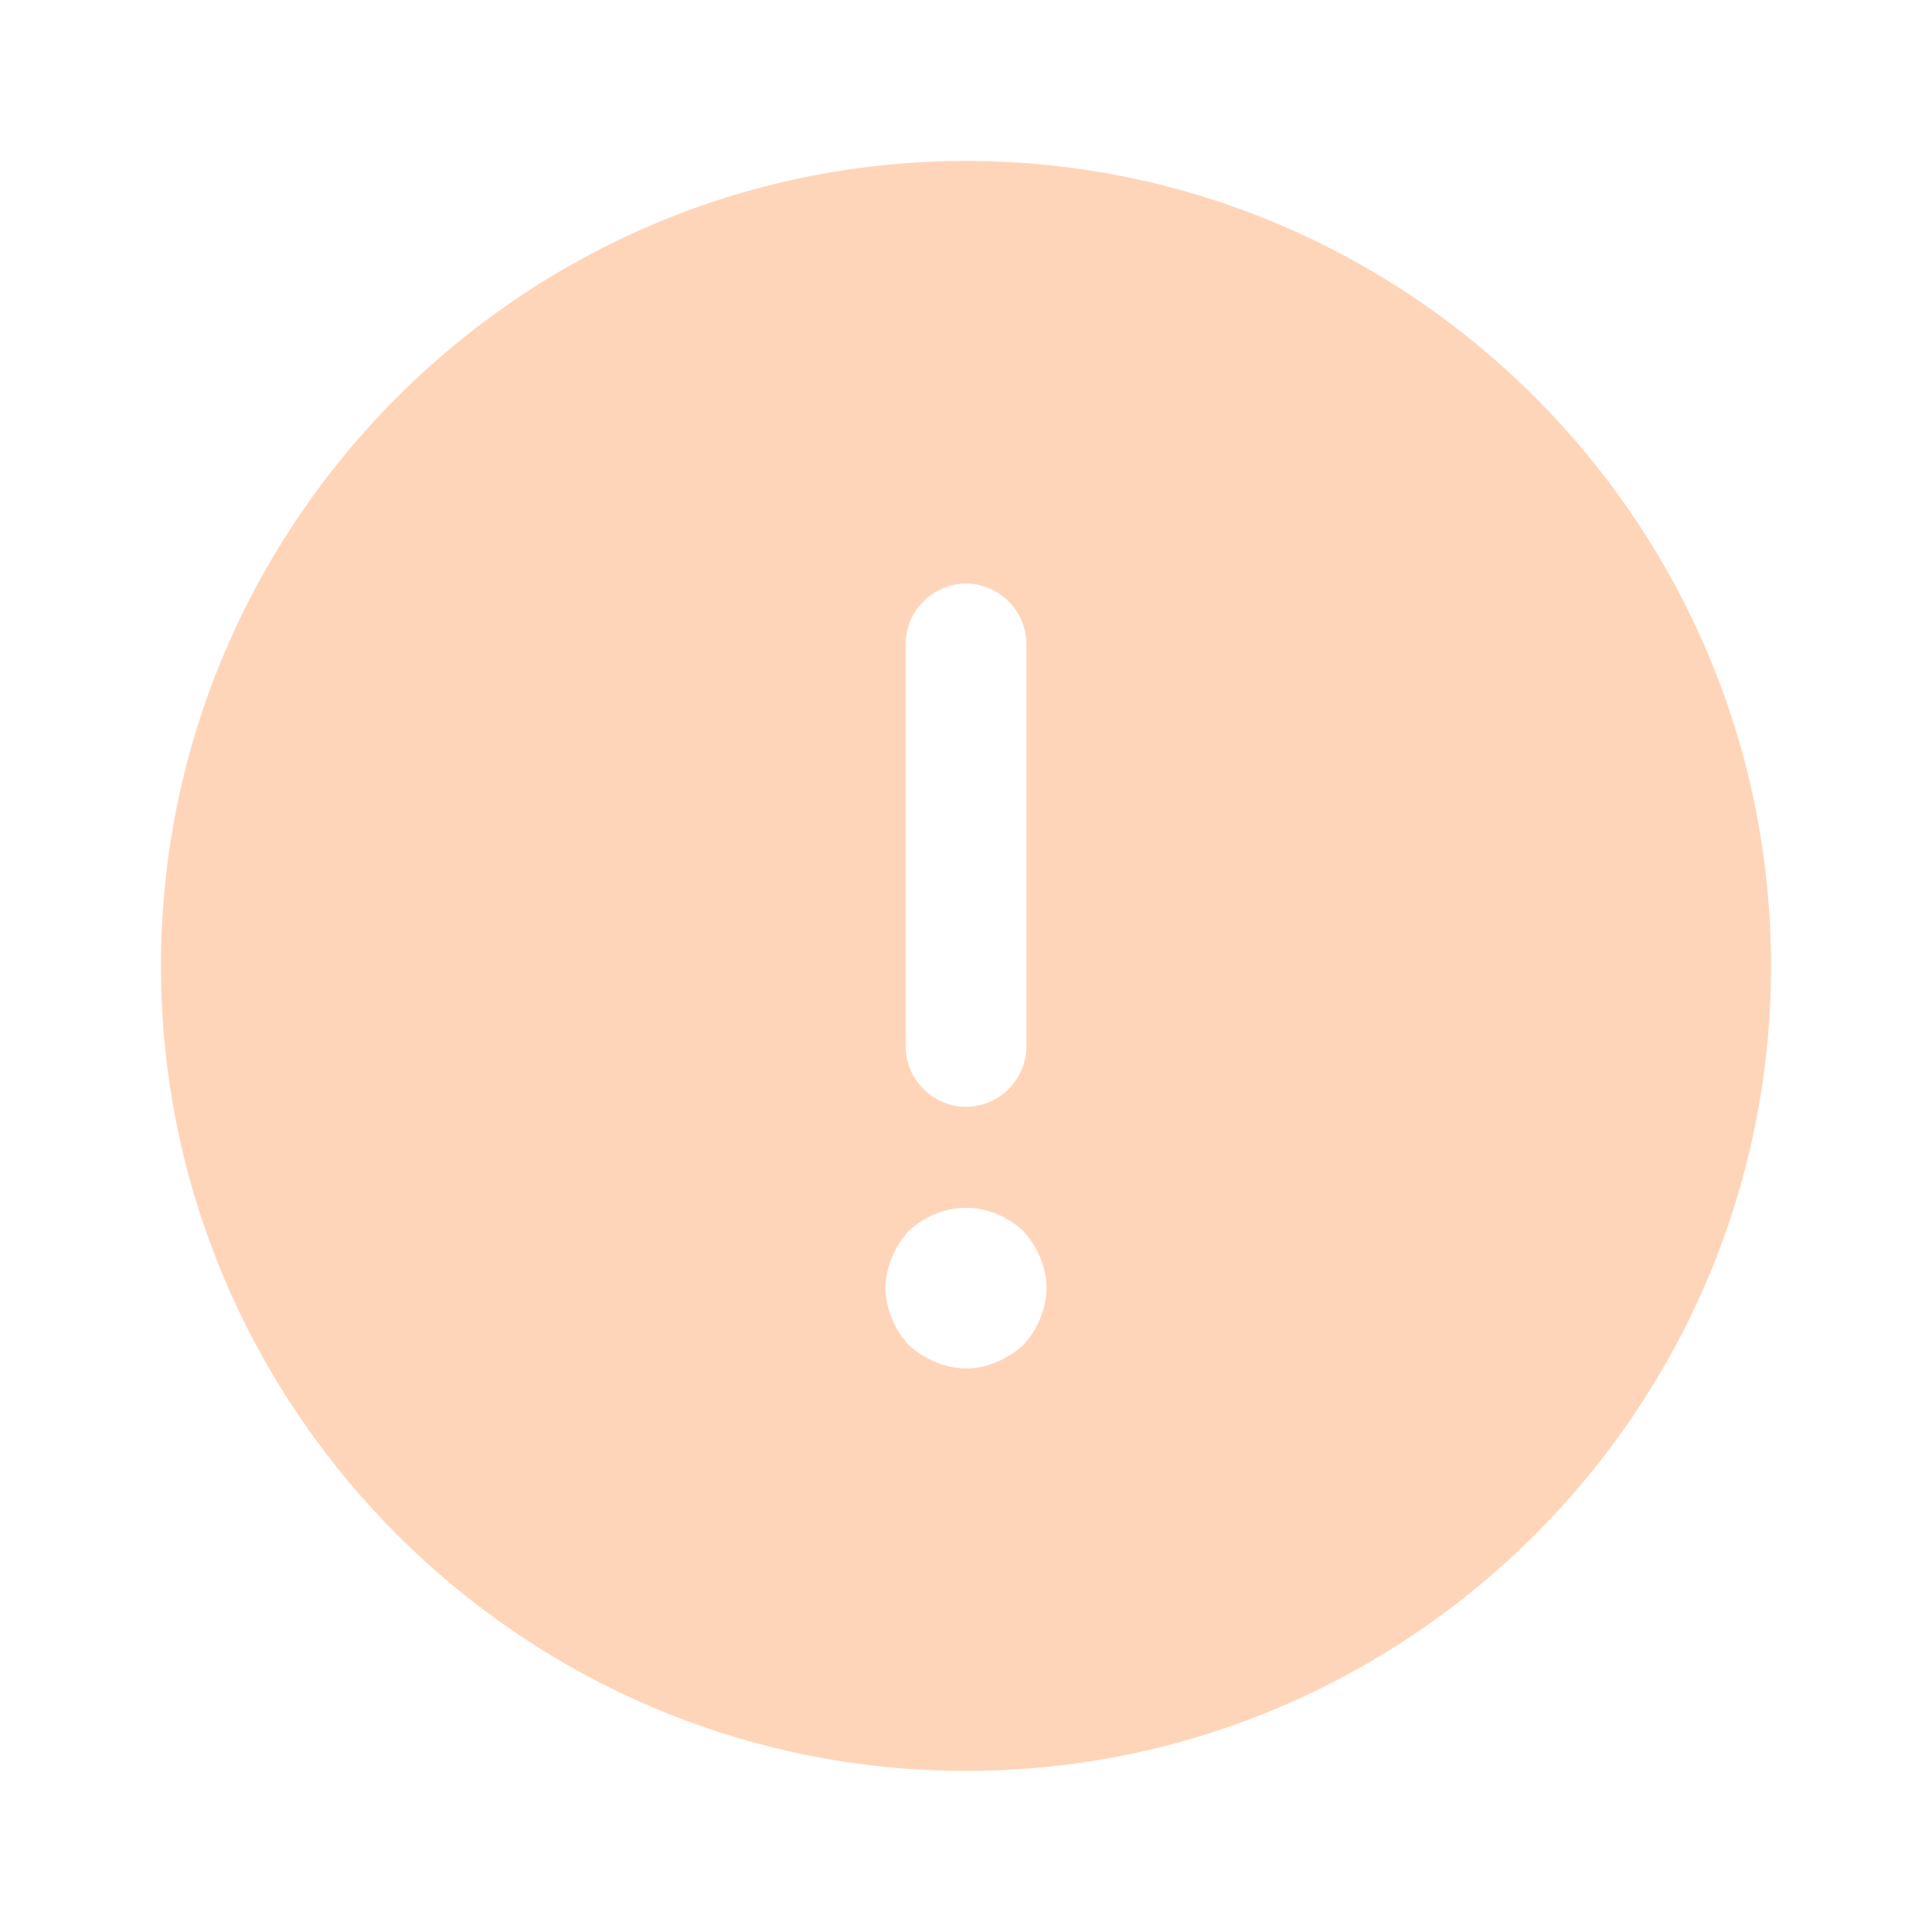 <svg width="16" height="16" viewBox="0 0 16 16" fill="none" xmlns="http://www.w3.org/2000/svg">
<path d="M8 1.333C4.327 1.333 1.333 4.326 1.333 8C1.333 11.673 4.327 14.666 8 14.666C11.674 14.666 14.667 11.673 14.667 8C14.667 4.326 11.674 1.333 8 1.333ZM7.5 5.333C7.5 5.06 7.727 4.833 8 4.833C8.274 4.833 8.5 5.06 8.5 5.333V8.666C8.5 8.94 8.274 9.166 8 9.166C7.727 9.166 7.5 8.94 7.5 8.666V5.333ZM8.614 10.92C8.58 11.006 8.534 11.073 8.473 11.14C8.407 11.2 8.334 11.246 8.254 11.28C8.174 11.313 8.087 11.333 8 11.333C7.913 11.333 7.827 11.313 7.747 11.28C7.667 11.246 7.593 11.2 7.527 11.14C7.467 11.073 7.42 11.006 7.387 10.92C7.354 10.84 7.333 10.753 7.333 10.666C7.333 10.58 7.354 10.493 7.387 10.413C7.42 10.333 7.467 10.26 7.527 10.193C7.593 10.133 7.667 10.086 7.747 10.053C7.907 9.986 8.094 9.986 8.254 10.053C8.334 10.086 8.407 10.133 8.473 10.193C8.534 10.26 8.58 10.333 8.614 10.413C8.647 10.493 8.667 10.58 8.667 10.666C8.667 10.753 8.647 10.84 8.614 10.92Z" fill="#FFD5BA"/>
</svg>
